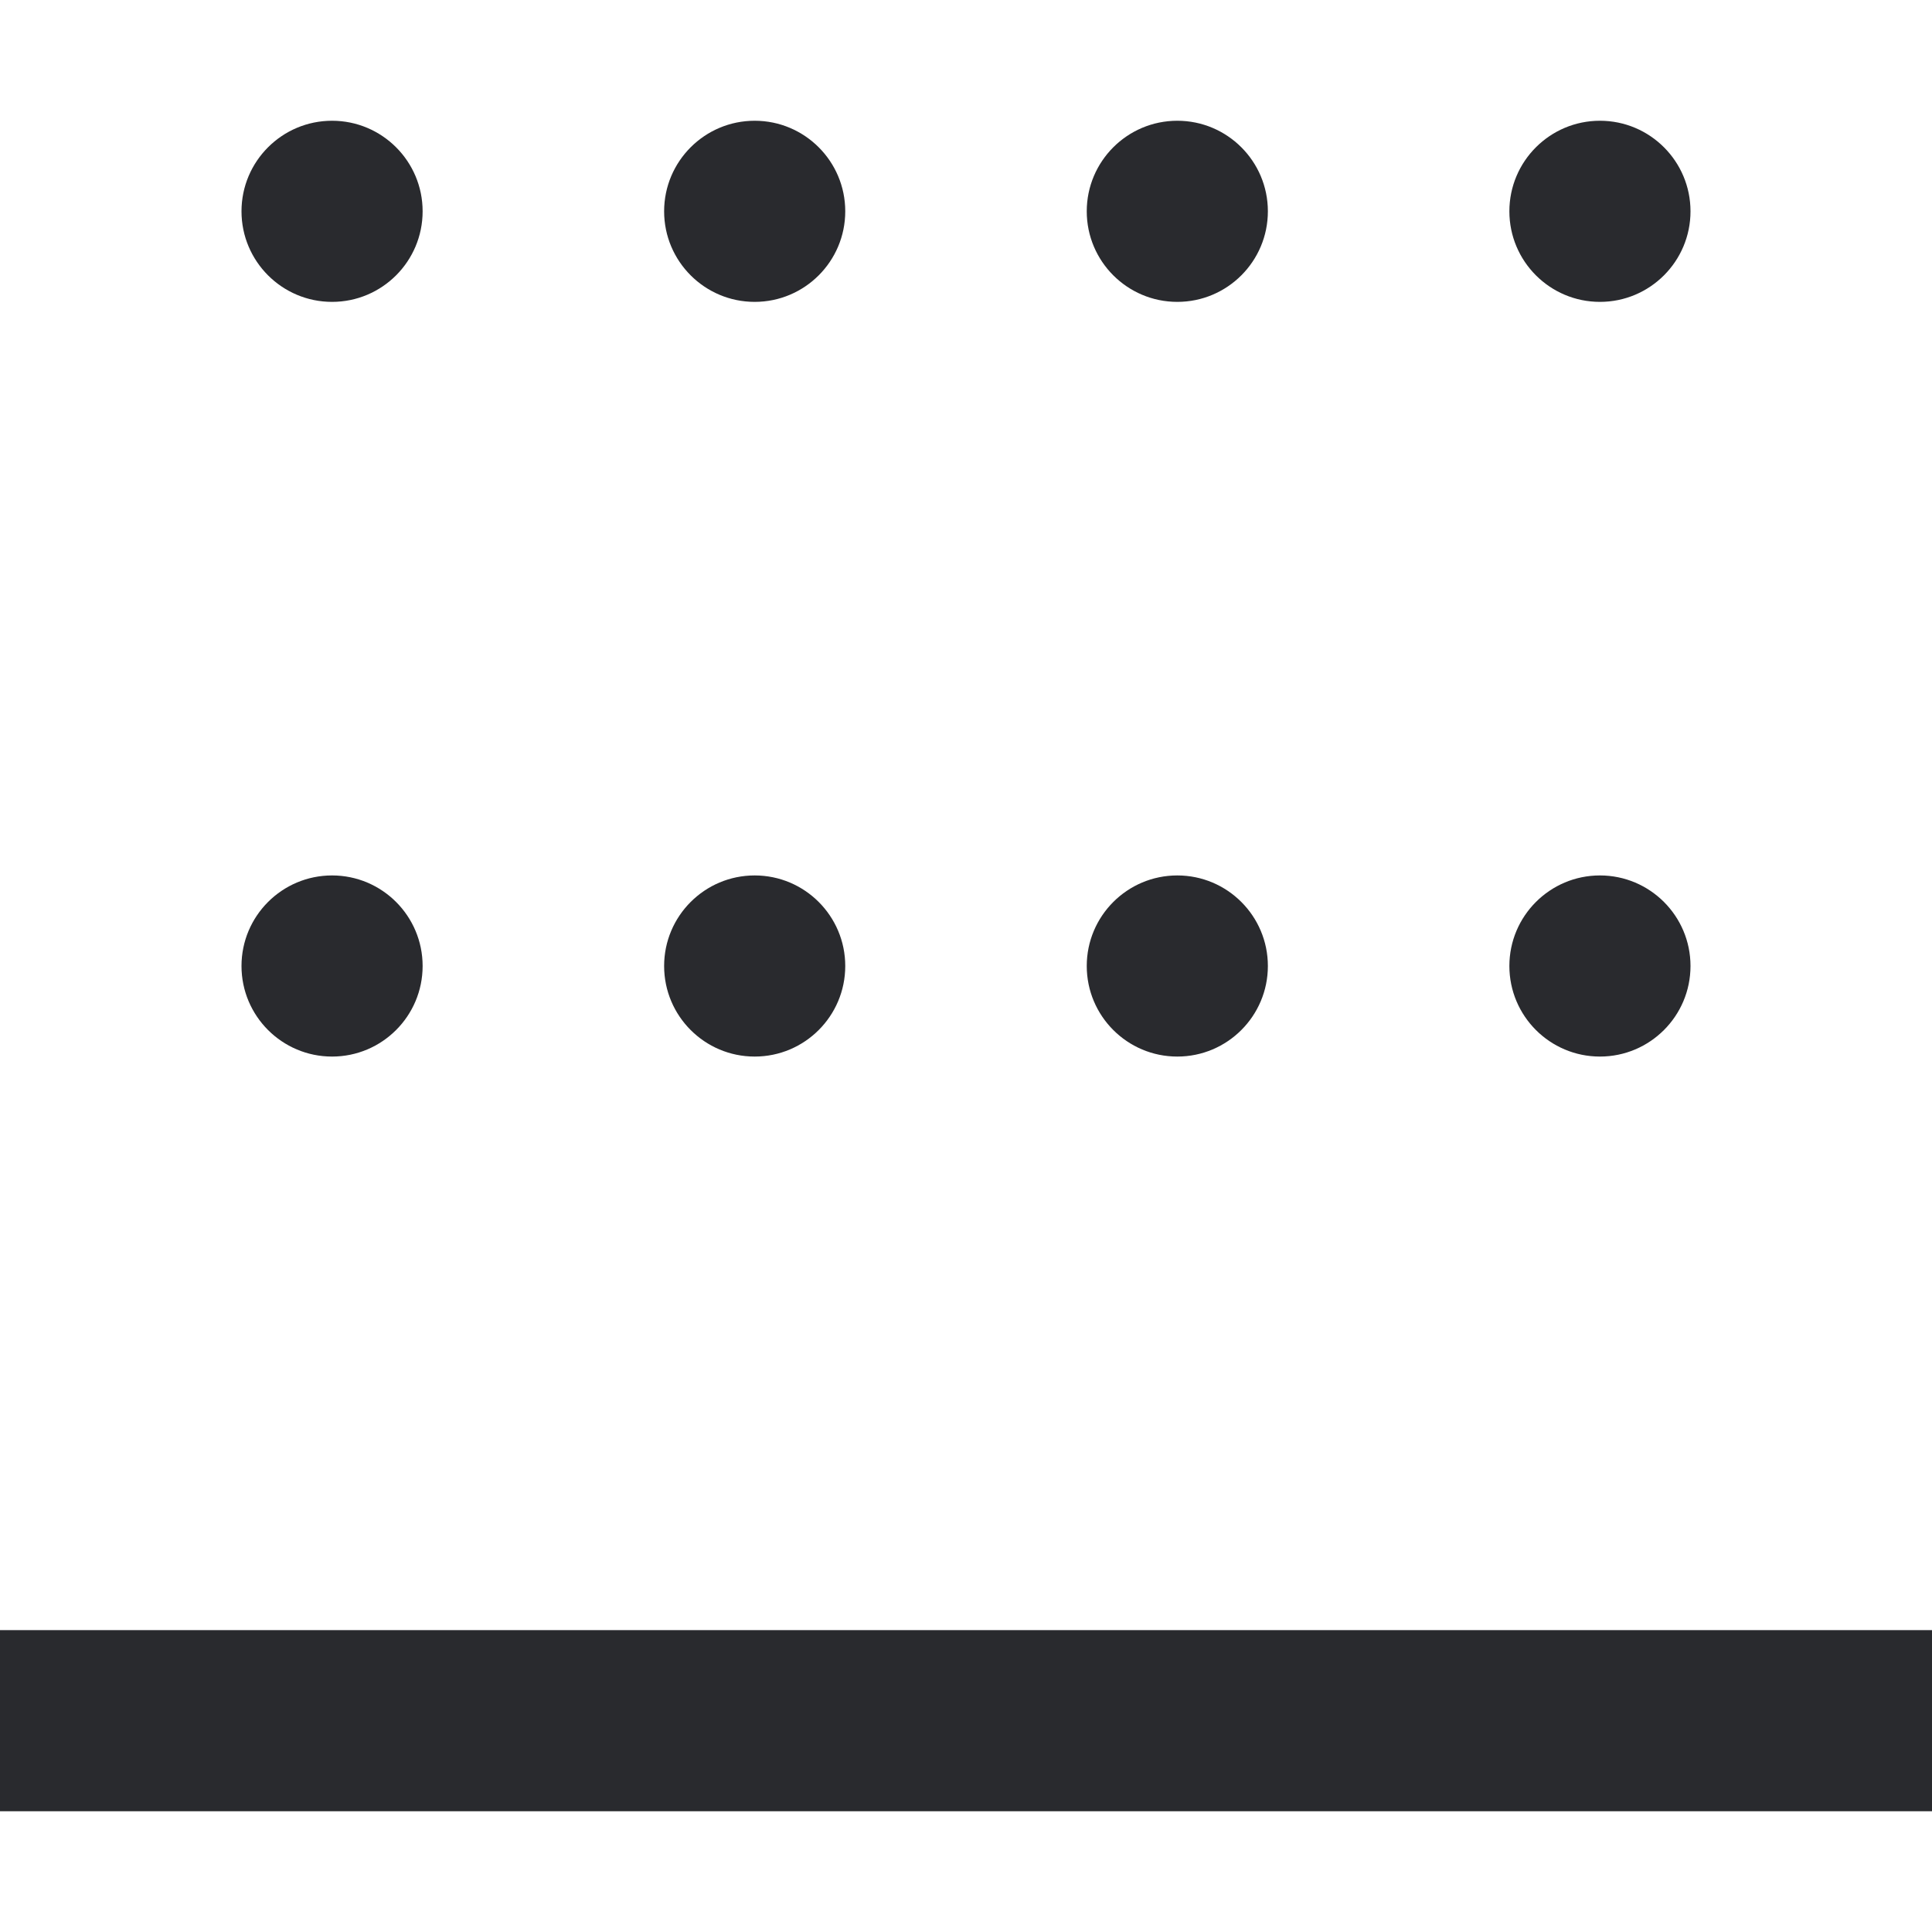 <svg width="16" height="16" viewBox="0 0 16 16" fill="none" xmlns="http://www.w3.org/2000/svg">
<path d="M7 8C7 8.414 6.664 8.75 6.25 8.75C5.836 8.75 5.5 8.414 5.5 8C5.5 7.586 5.836 7.25 6.25 7.25C6.664 7.25 7 7.586 7 8Z" fill="#292A2E"/>
<path d="M3.5 8C3.5 8.414 3.164 8.75 2.75 8.75C2.336 8.75 2 8.414 2 8C2 7.586 2.336 7.25 2.75 7.25C3.164 7.25 3.5 7.586 3.5 8Z" fill="#292A2E"/>
<path d="M10.5 8C10.5 8.414 10.164 8.75 9.75 8.75C9.336 8.75 9 8.414 9 8C9 7.586 9.336 7.25 9.75 7.25C10.164 7.25 10.5 7.586 10.5 8Z" fill="#292A2E"/>
<path d="M7 1.75C7 2.164 6.664 2.5 6.25 2.5C5.836 2.5 5.5 2.164 5.5 1.75C5.5 1.336 5.836 1 6.25 1C6.664 1 7 1.336 7 1.75Z" fill="#292A2E"/>
<path d="M3.5 1.75C3.5 2.164 3.164 2.5 2.75 2.5C2.336 2.5 2 2.164 2 1.75C2 1.336 2.336 1 2.75 1C3.164 1 3.5 1.336 3.5 1.75Z" fill="#292A2E"/>
<path d="M10.5 1.75C10.5 2.164 10.164 2.5 9.75 2.5C9.336 2.5 9 2.164 9 1.75C9 1.336 9.336 1 9.75 1C10.164 1 10.5 1.336 10.5 1.75Z" fill="#292A2E"/>
<path d="M14 8C14 8.414 13.664 8.75 13.25 8.75C12.836 8.75 12.5 8.414 12.5 8C12.5 7.586 12.836 7.25 13.25 7.25C13.664 7.25 14 7.586 14 8Z" fill="#292A2E"/>
<path d="M14 1.75C14 2.164 13.664 2.5 13.25 2.5C12.836 2.5 12.5 2.164 12.5 1.75C12.5 1.336 12.836 1 13.25 1C13.664 1 14 1.336 14 1.75Z" fill="#292A2E"/>
<path fill-rule="evenodd" clip-rule="evenodd" d="M0 13.5H16V15H0V13.5Z" fill="#292A2E"/>
</svg>
